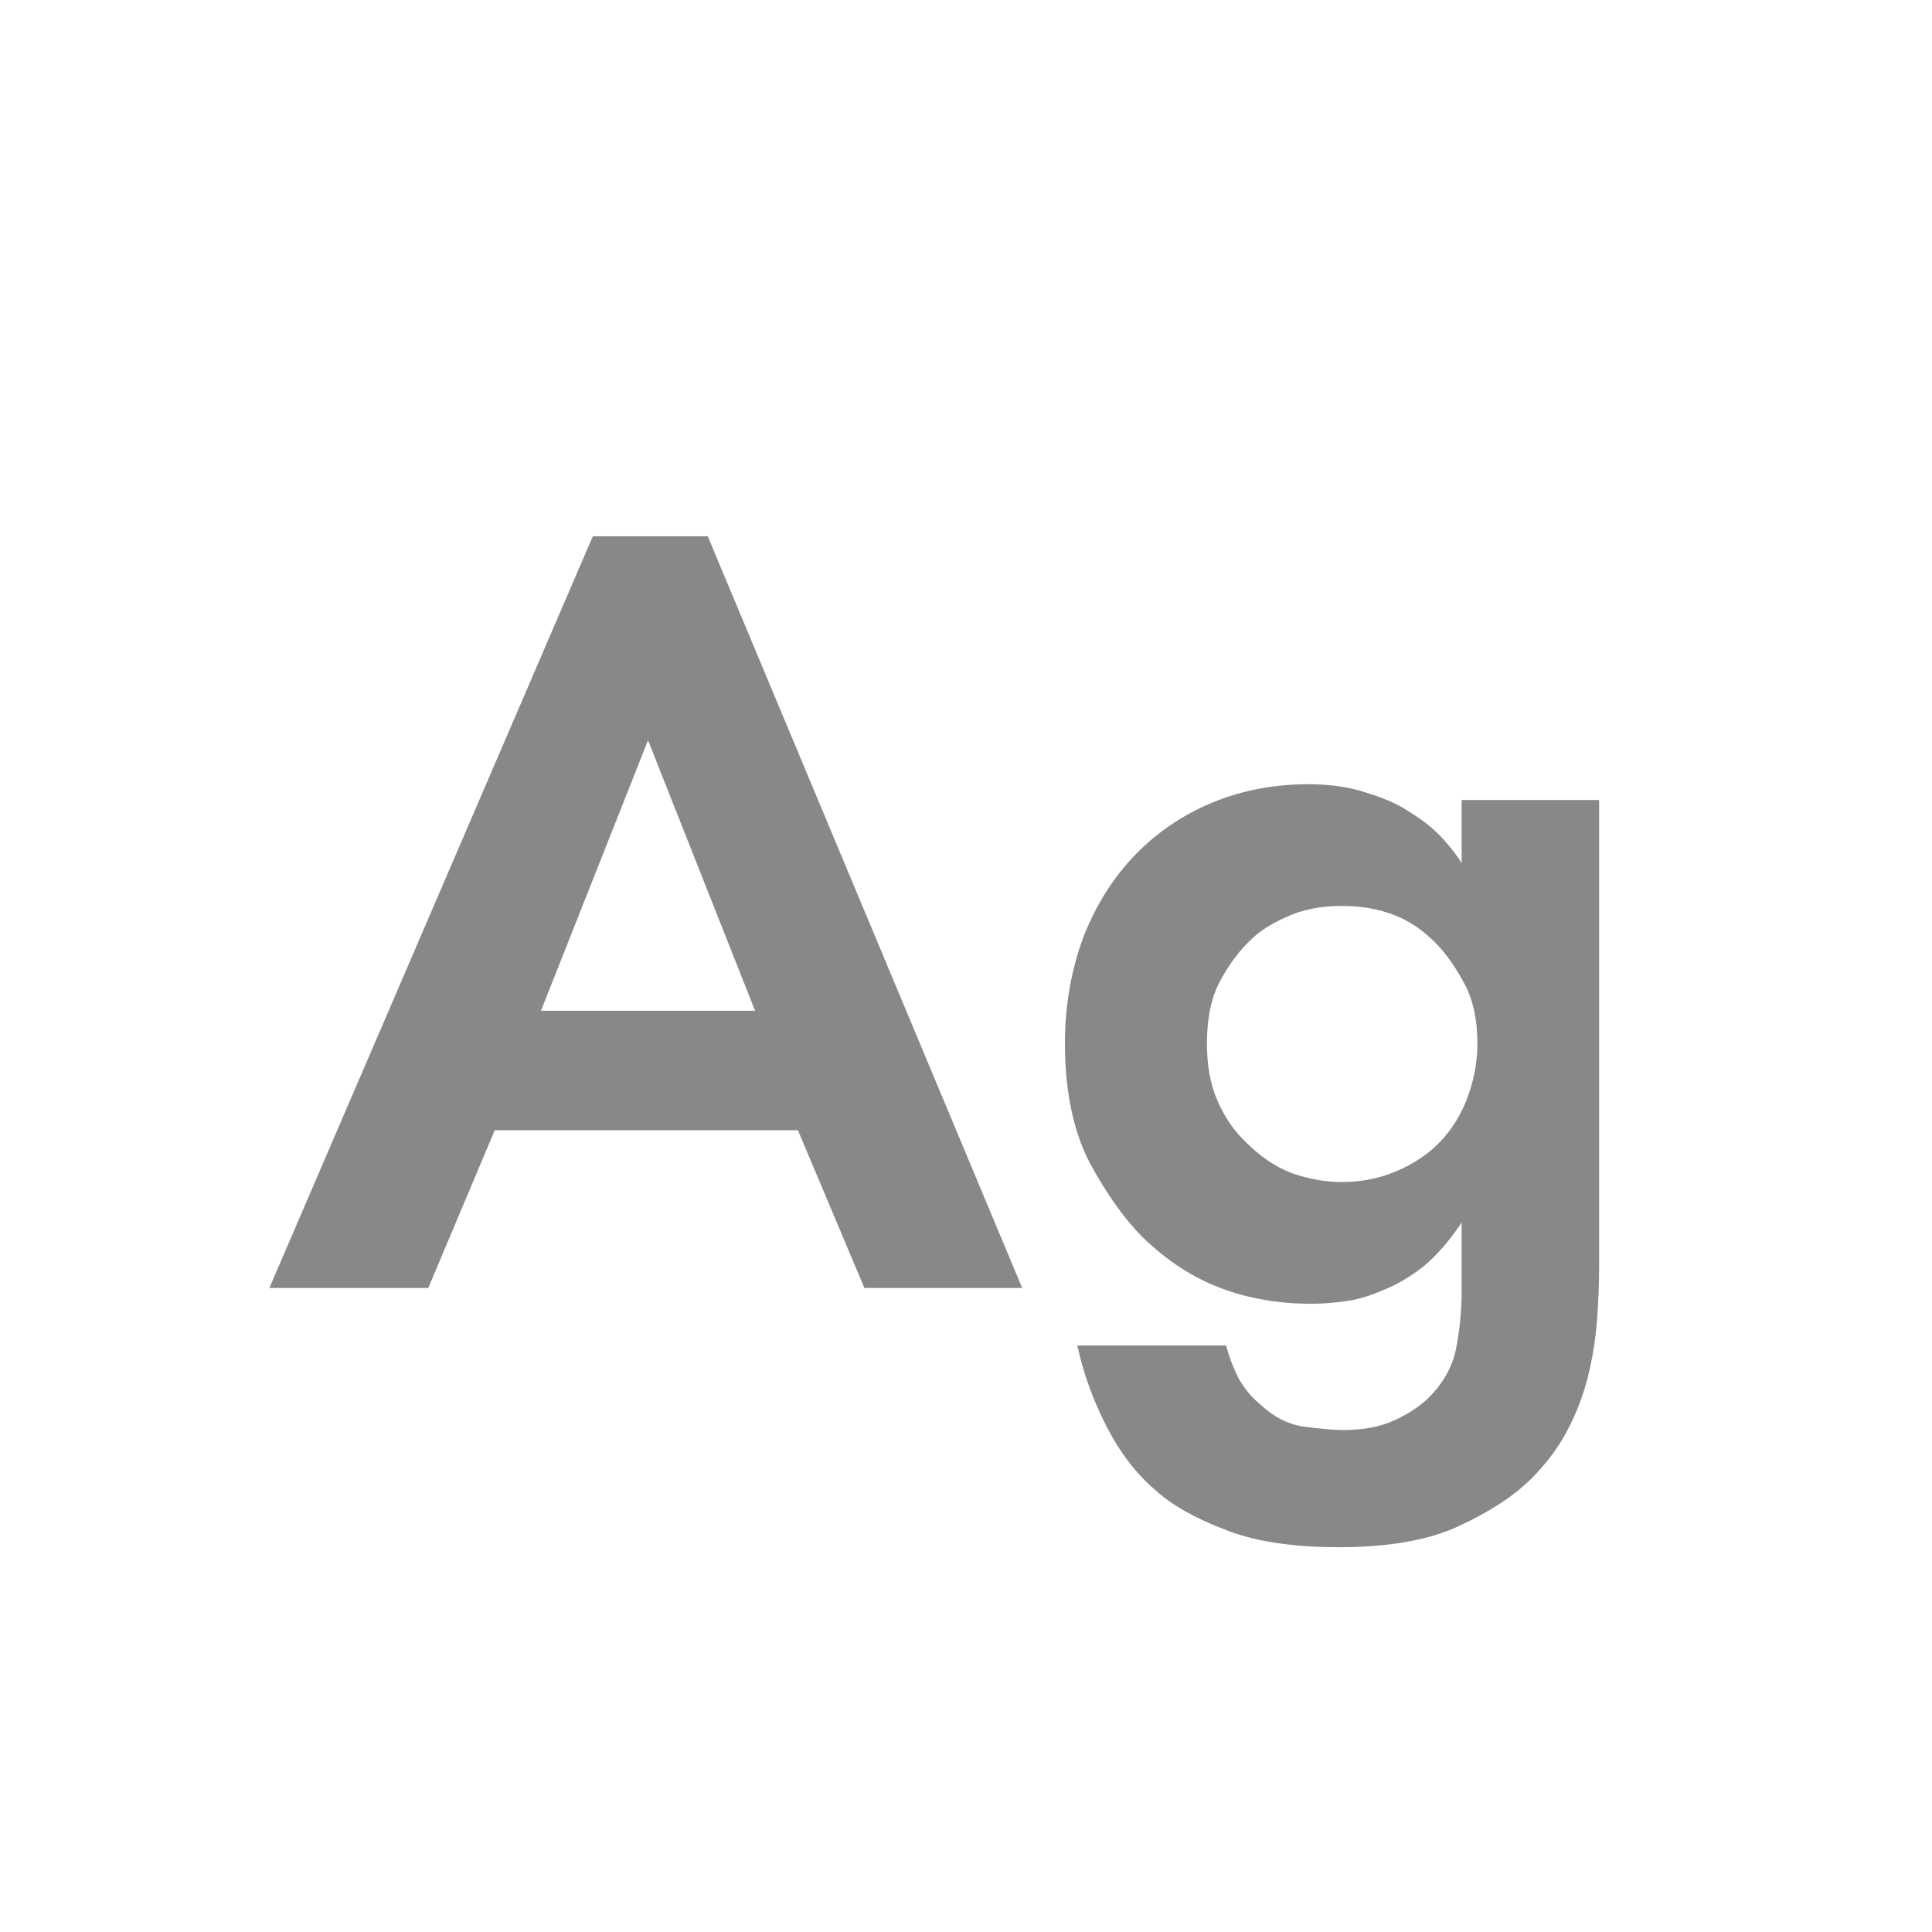 <svg width="24" height="24" viewBox="0 0 24 24" fill="none" xmlns="http://www.w3.org/2000/svg">
<path d="M9.912 14.04H6.146L5.32 16H3.346L7.364 6.662H8.792L12.698 16H10.738L9.912 14.04ZM9.38 12.556L8.05 9.196L6.72 12.556H9.38ZM18.157 9.938H19.865V15.72C19.865 15.953 19.855 16.187 19.837 16.42C19.818 16.653 19.781 16.882 19.725 17.106C19.669 17.33 19.585 17.549 19.473 17.764C19.361 17.979 19.211 18.179 19.025 18.366C18.81 18.581 18.511 18.777 18.129 18.954C17.755 19.131 17.256 19.22 16.631 19.22C16.043 19.22 15.567 19.145 15.203 18.996C14.839 18.856 14.559 18.697 14.363 18.52C14.12 18.315 13.915 18.049 13.747 17.722C13.579 17.395 13.457 17.059 13.383 16.714H15.231C15.268 16.854 15.319 16.989 15.385 17.12C15.459 17.251 15.548 17.358 15.651 17.442C15.819 17.601 16.001 17.694 16.197 17.722C16.402 17.75 16.565 17.764 16.687 17.764C16.929 17.764 17.135 17.727 17.303 17.652C17.471 17.577 17.611 17.489 17.723 17.386C17.919 17.199 18.04 16.989 18.087 16.756C18.133 16.523 18.157 16.285 18.157 16.042V15.188C18.007 15.412 17.849 15.594 17.681 15.734C17.513 15.865 17.345 15.963 17.177 16.028C17.009 16.103 16.845 16.149 16.687 16.168C16.537 16.187 16.407 16.196 16.295 16.196C15.884 16.196 15.506 16.131 15.161 16C14.815 15.869 14.493 15.659 14.195 15.37C13.971 15.146 13.751 14.838 13.537 14.446C13.331 14.045 13.229 13.55 13.229 12.962C13.229 12.486 13.308 12.038 13.467 11.618C13.635 11.198 13.868 10.843 14.167 10.554C14.437 10.293 14.75 10.092 15.105 9.952C15.459 9.812 15.842 9.742 16.253 9.742C16.533 9.742 16.78 9.779 16.995 9.854C17.209 9.919 17.391 10.003 17.541 10.106C17.69 10.199 17.816 10.302 17.919 10.414C18.021 10.526 18.101 10.629 18.157 10.722V9.938ZM16.673 11.254C16.402 11.254 16.169 11.301 15.973 11.394C15.786 11.478 15.641 11.571 15.539 11.674C15.399 11.805 15.273 11.973 15.161 12.178C15.049 12.383 14.993 12.645 14.993 12.962C14.993 13.233 15.035 13.466 15.119 13.662C15.203 13.858 15.31 14.021 15.441 14.152C15.627 14.348 15.828 14.488 16.043 14.572C16.257 14.647 16.467 14.684 16.673 14.684C16.887 14.684 17.093 14.647 17.289 14.572C17.485 14.497 17.657 14.395 17.807 14.264C17.984 14.105 18.119 13.909 18.213 13.676C18.306 13.443 18.353 13.205 18.353 12.962C18.353 12.673 18.301 12.43 18.199 12.234C18.096 12.038 17.984 11.875 17.863 11.744C17.695 11.567 17.513 11.441 17.317 11.366C17.121 11.291 16.906 11.254 16.673 11.254Z" fill="#888888"/>
</svg>
